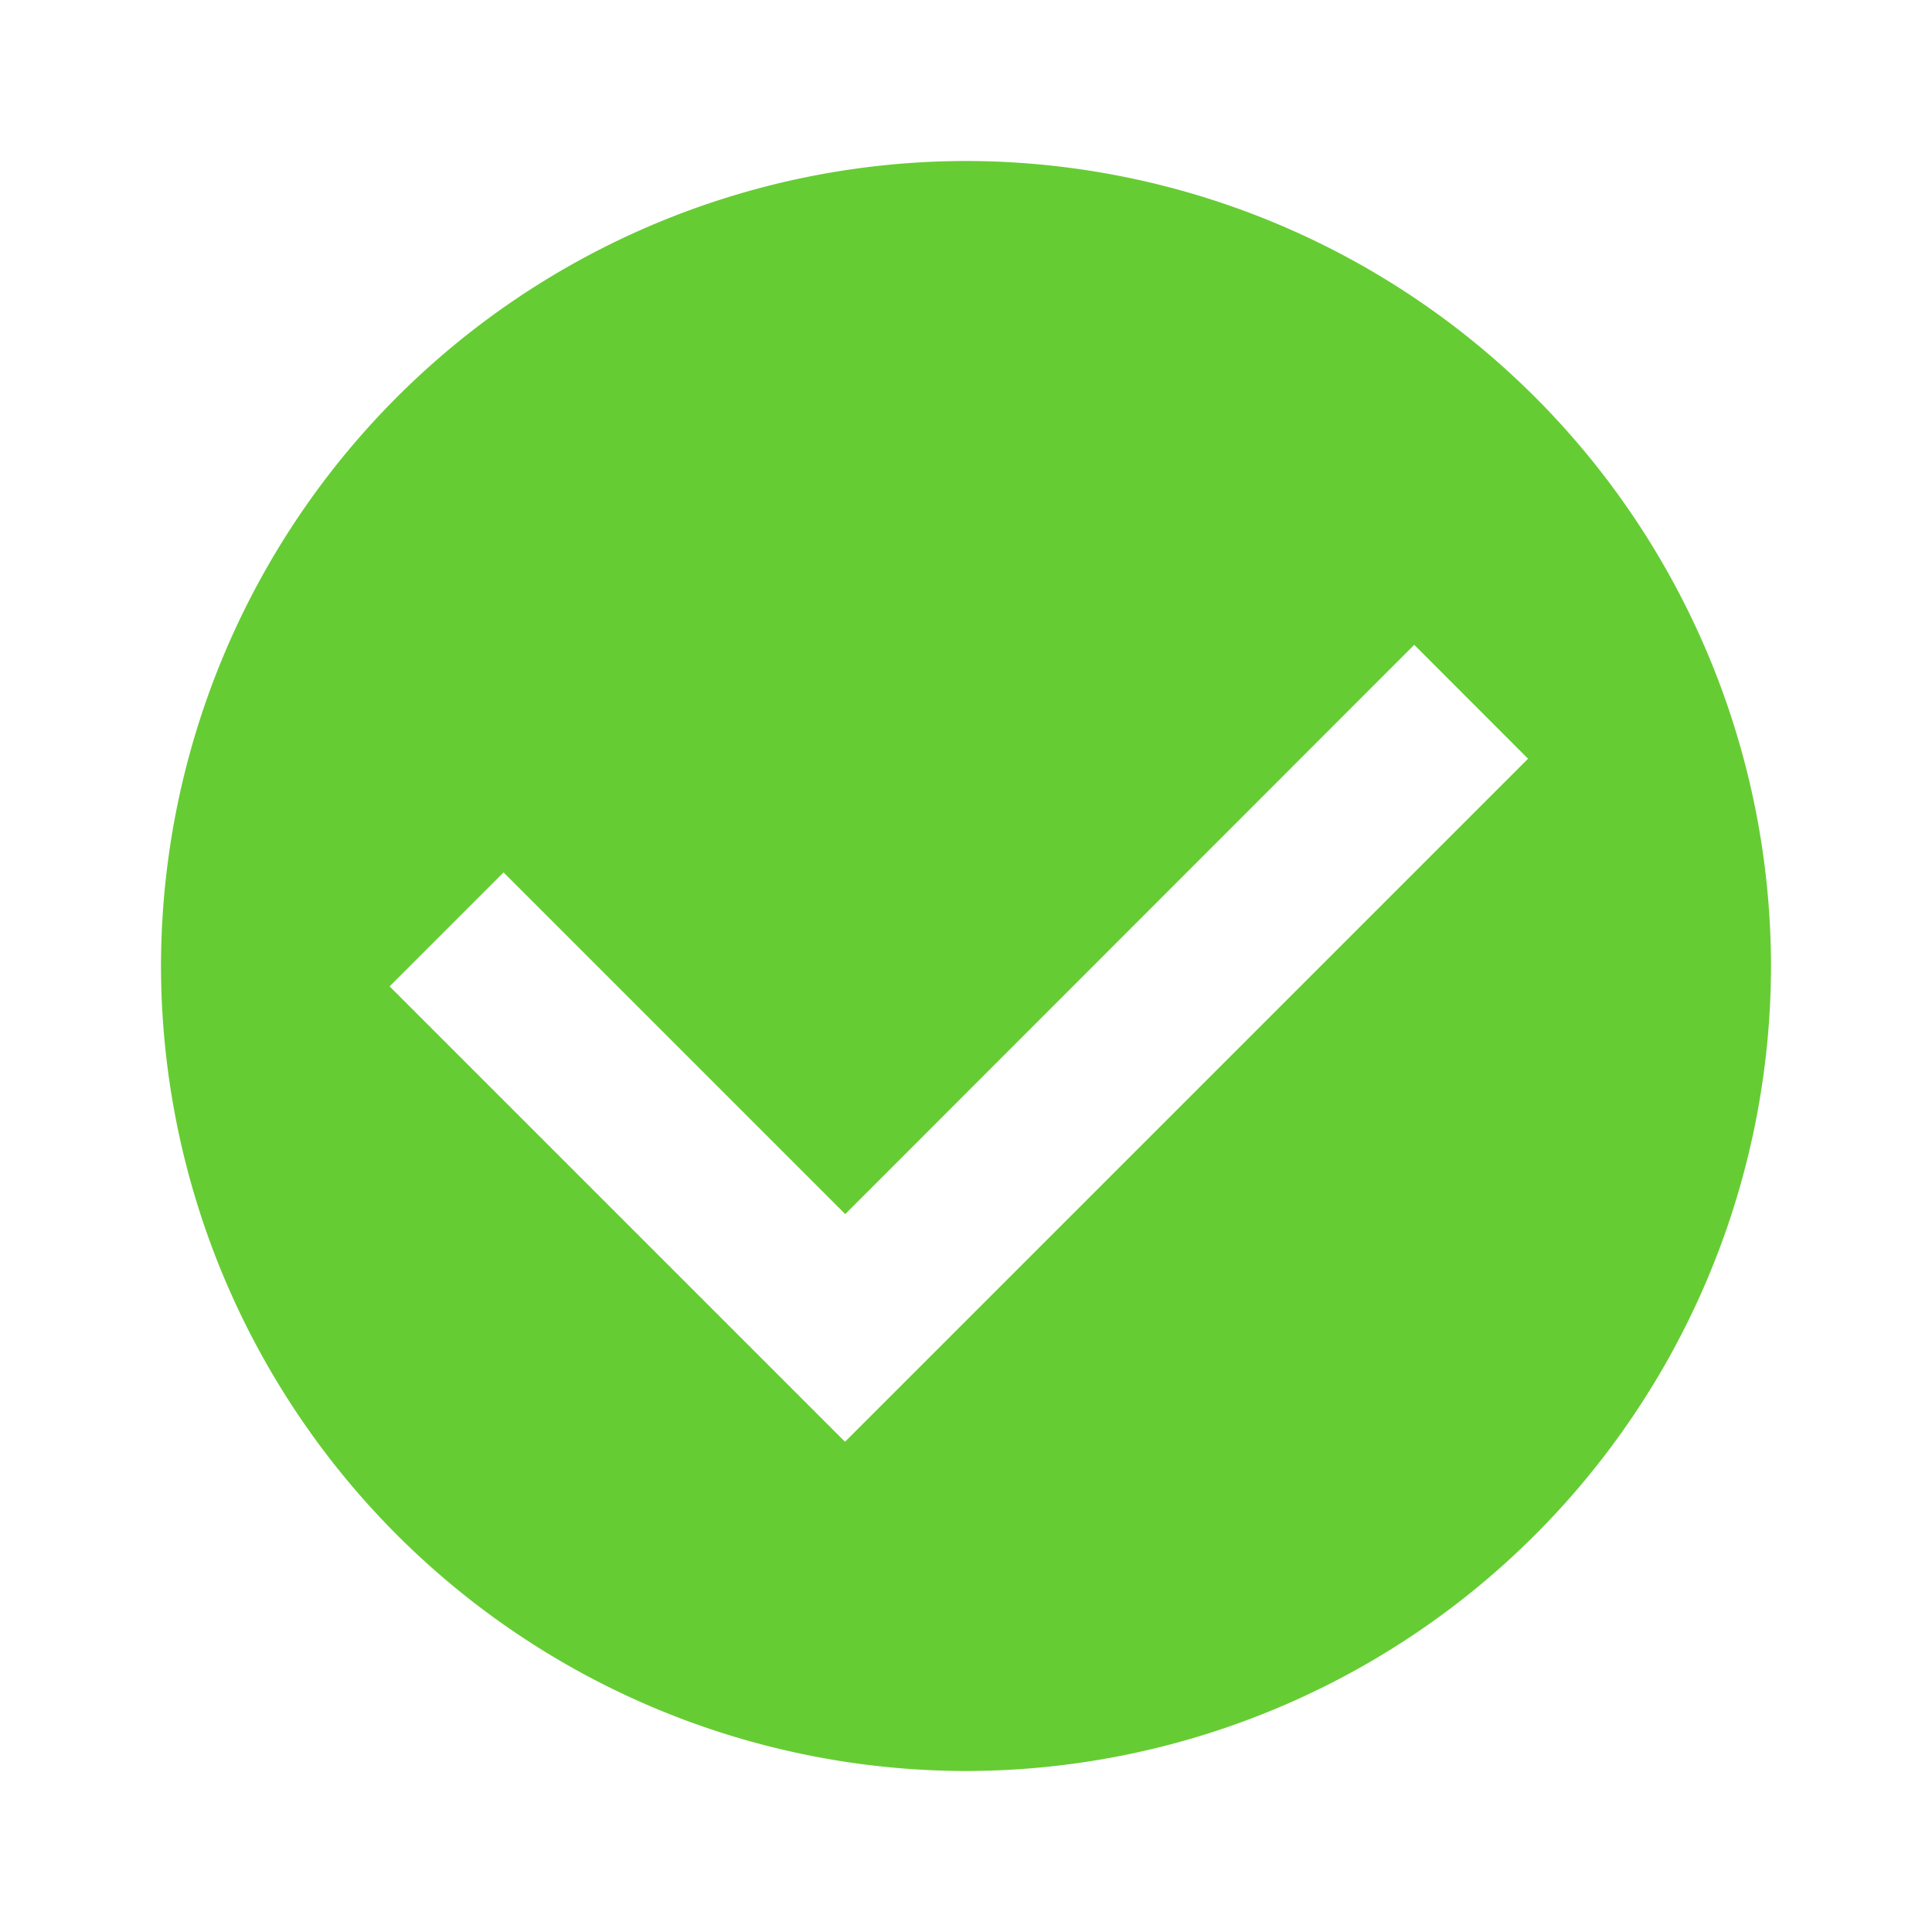 <svg xmlns="http://www.w3.org/2000/svg" xmlns:xlink="http://www.w3.org/1999/xlink" width="24" height="24" viewBox="0 0 24 24"><defs><clipPath id="b"><rect width="24" height="24"/></clipPath></defs><g id="a" clip-path="url(#b)"><path d="M-20,20A10.011,10.011,0,0,1-30,10,10.011,10.011,0,0,1-20,0,10.011,10.011,0,0,1-10,10,10.011,10.011,0,0,1-20,20ZM-25.746,8.839h0l-1.414,1.414,4.243,4.243,1.414,1.414,8.485-8.485L-14.432,6.01-21.5,13.082l-4.243-4.243Z" transform="translate(32 2)" fill="#6c3"/></g></svg>